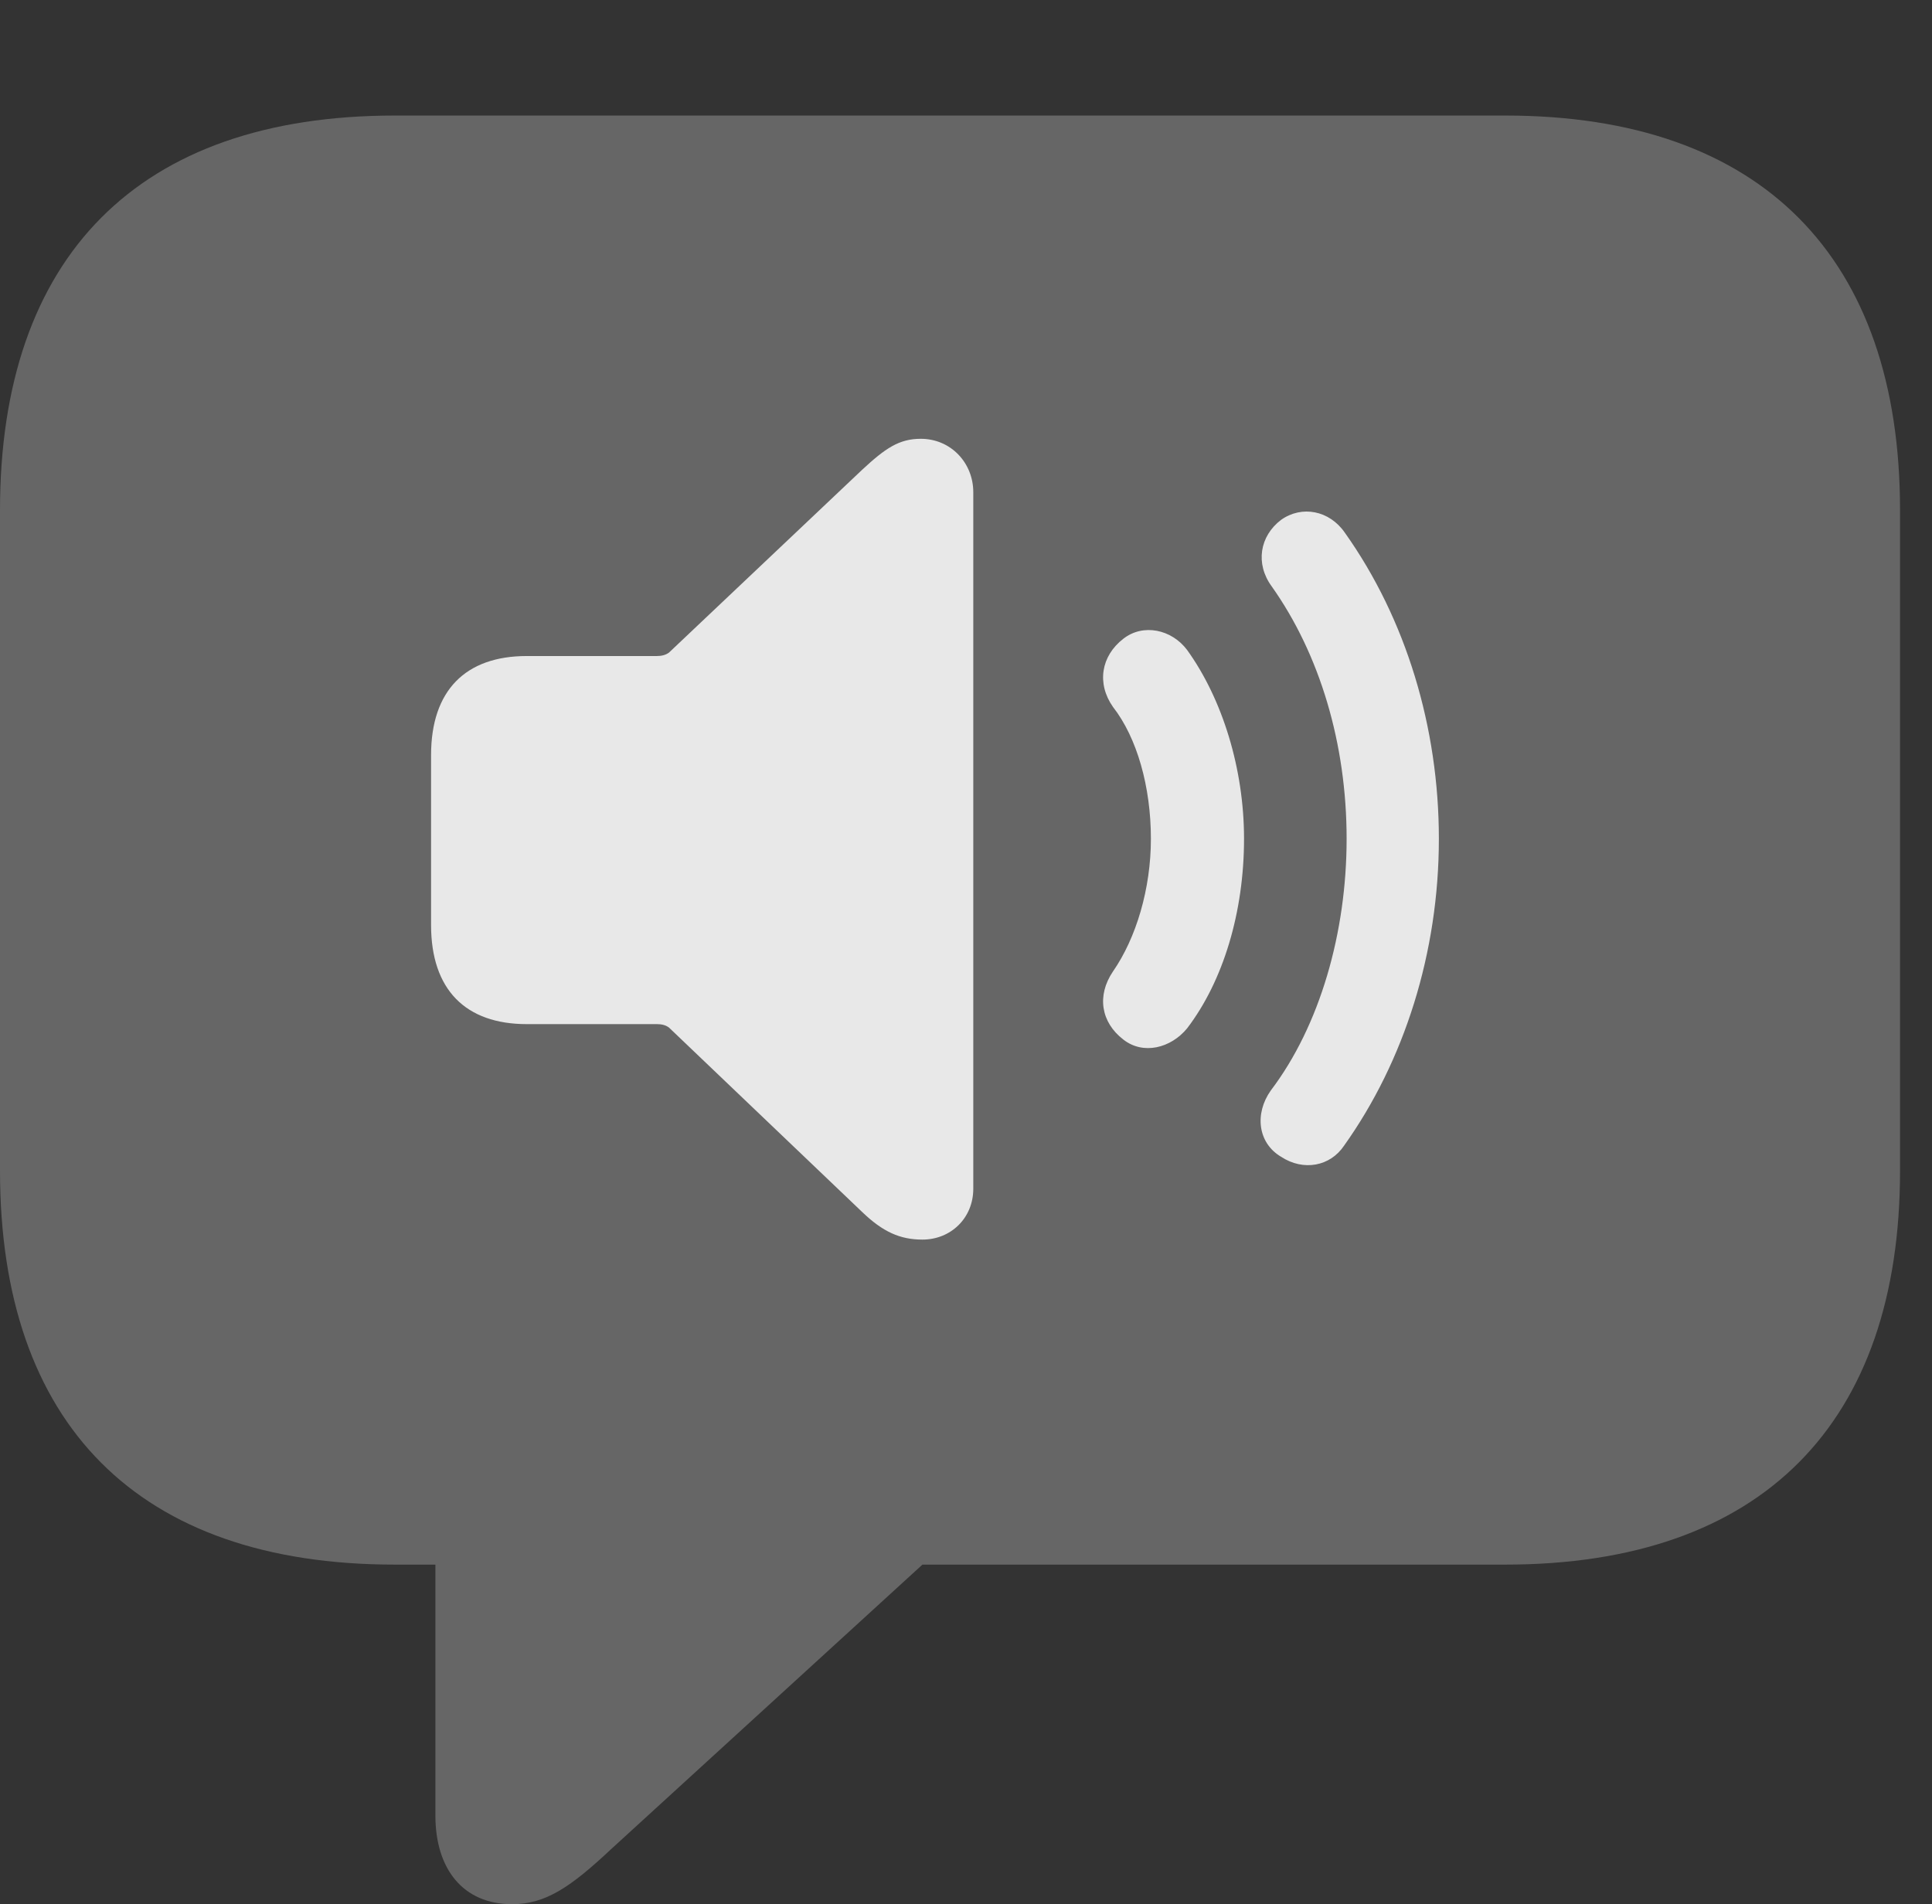 <?xml version="1.0" encoding="UTF-8"?>
<!--Generator: Apple Native CoreSVG 232.5-->
<!DOCTYPE svg
PUBLIC "-//W3C//DTD SVG 1.1//EN"
       "http://www.w3.org/Graphics/SVG/1.1/DTD/svg11.dtd">
<svg version="1.1" xmlns="http://www.w3.org/2000/svg" xmlns:xlink="http://www.w3.org/1999/xlink" width="21.885" height="21.572">
 <rect width="100%" height="100%" fill="#333333" stroke="none"/>
 <g>
  <rect height="21.572" opacity="0" width="21.885" x="0" y="0"/>
  <path d="M5.801 21.572C6.182 21.572 6.465 21.377 6.924 20.947L10.449 17.725L17.051 17.725C19.961 17.725 21.523 16.123 21.523 13.262L21.523 5.781C21.523 2.92 19.961 1.309 17.051 1.309L4.473 1.309C1.562 1.309 0 2.91 0 5.781L0 13.262C0 16.133 1.562 17.725 4.473 17.725L4.932 17.725L4.932 20.566C4.932 21.172 5.244 21.572 5.801 21.572Z" fill="#ffffff" fill-opacity="0.25"/>
  <path d="M14.512 13.105C14.248 12.949 14.209 12.617 14.395 12.354C14.951 11.621 15.254 10.566 15.254 9.502C15.254 8.428 14.951 7.412 14.404 6.641C14.219 6.387 14.268 6.074 14.512 5.889C14.746 5.723 15.059 5.781 15.234 6.035C15.928 7.012 16.299 8.242 16.299 9.502C16.299 10.791 15.908 12.021 15.225 12.979C15.068 13.213 14.766 13.271 14.512 13.105Z" fill="#ffffff" fill-opacity="0.85"/>
  <path d="M12.725 11.777C12.471 11.582 12.422 11.279 12.607 11.006C12.871 10.625 13.037 10.068 13.037 9.502C13.037 8.916 12.881 8.359 12.607 8.008C12.422 7.744 12.471 7.432 12.725 7.236C12.949 7.061 13.271 7.129 13.447 7.363C13.848 7.92 14.092 8.711 14.092 9.502C14.092 10.332 13.857 11.113 13.447 11.65C13.262 11.875 12.949 11.953 12.725 11.777Z" fill="#ffffff" fill-opacity="0.85"/>
  <path d="M10.449 14.043C10.195 14.043 10 13.955 9.766 13.73L7.578 11.641C7.539 11.611 7.49 11.602 7.441 11.602L5.967 11.602C5.273 11.602 4.883 11.211 4.883 10.479L4.883 8.555C4.883 7.822 5.273 7.432 5.967 7.432L7.441 7.432C7.49 7.432 7.539 7.422 7.578 7.393L9.766 5.322C10.029 5.078 10.185 4.971 10.43 4.971C10.771 4.971 11.025 5.244 11.025 5.576L11.025 13.467C11.025 13.799 10.771 14.043 10.449 14.043Z" fill="#ffffff" fill-opacity="0.85"/>
 </g>
</svg>
